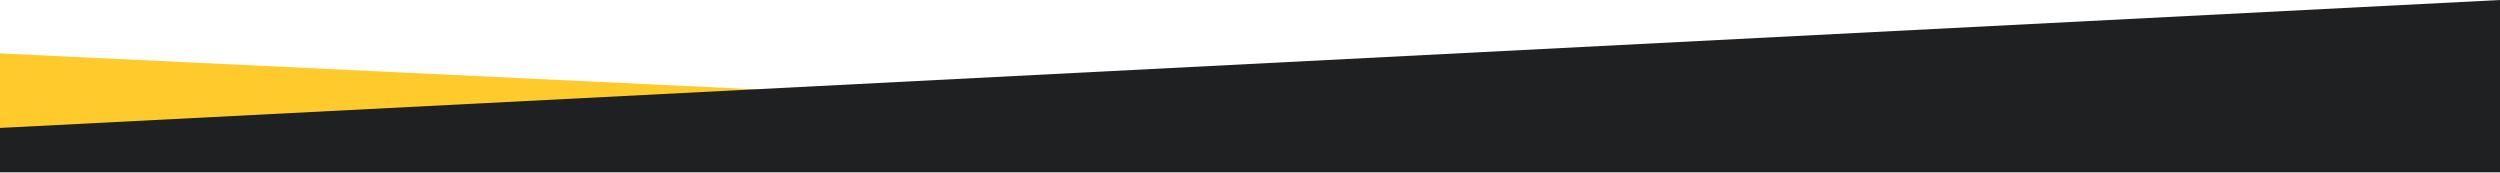 <svg width="1920" height="133" viewBox="0 0 1920 133" fill="none" xmlns="http://www.w3.org/2000/svg">
<path d="M1912 132L0 41V132H1912Z" fill="#FFCA2B"/>
<path d="M1920 0V132.372H0V98.247L1920 0Z" fill="#1F2022"/>
</svg>
